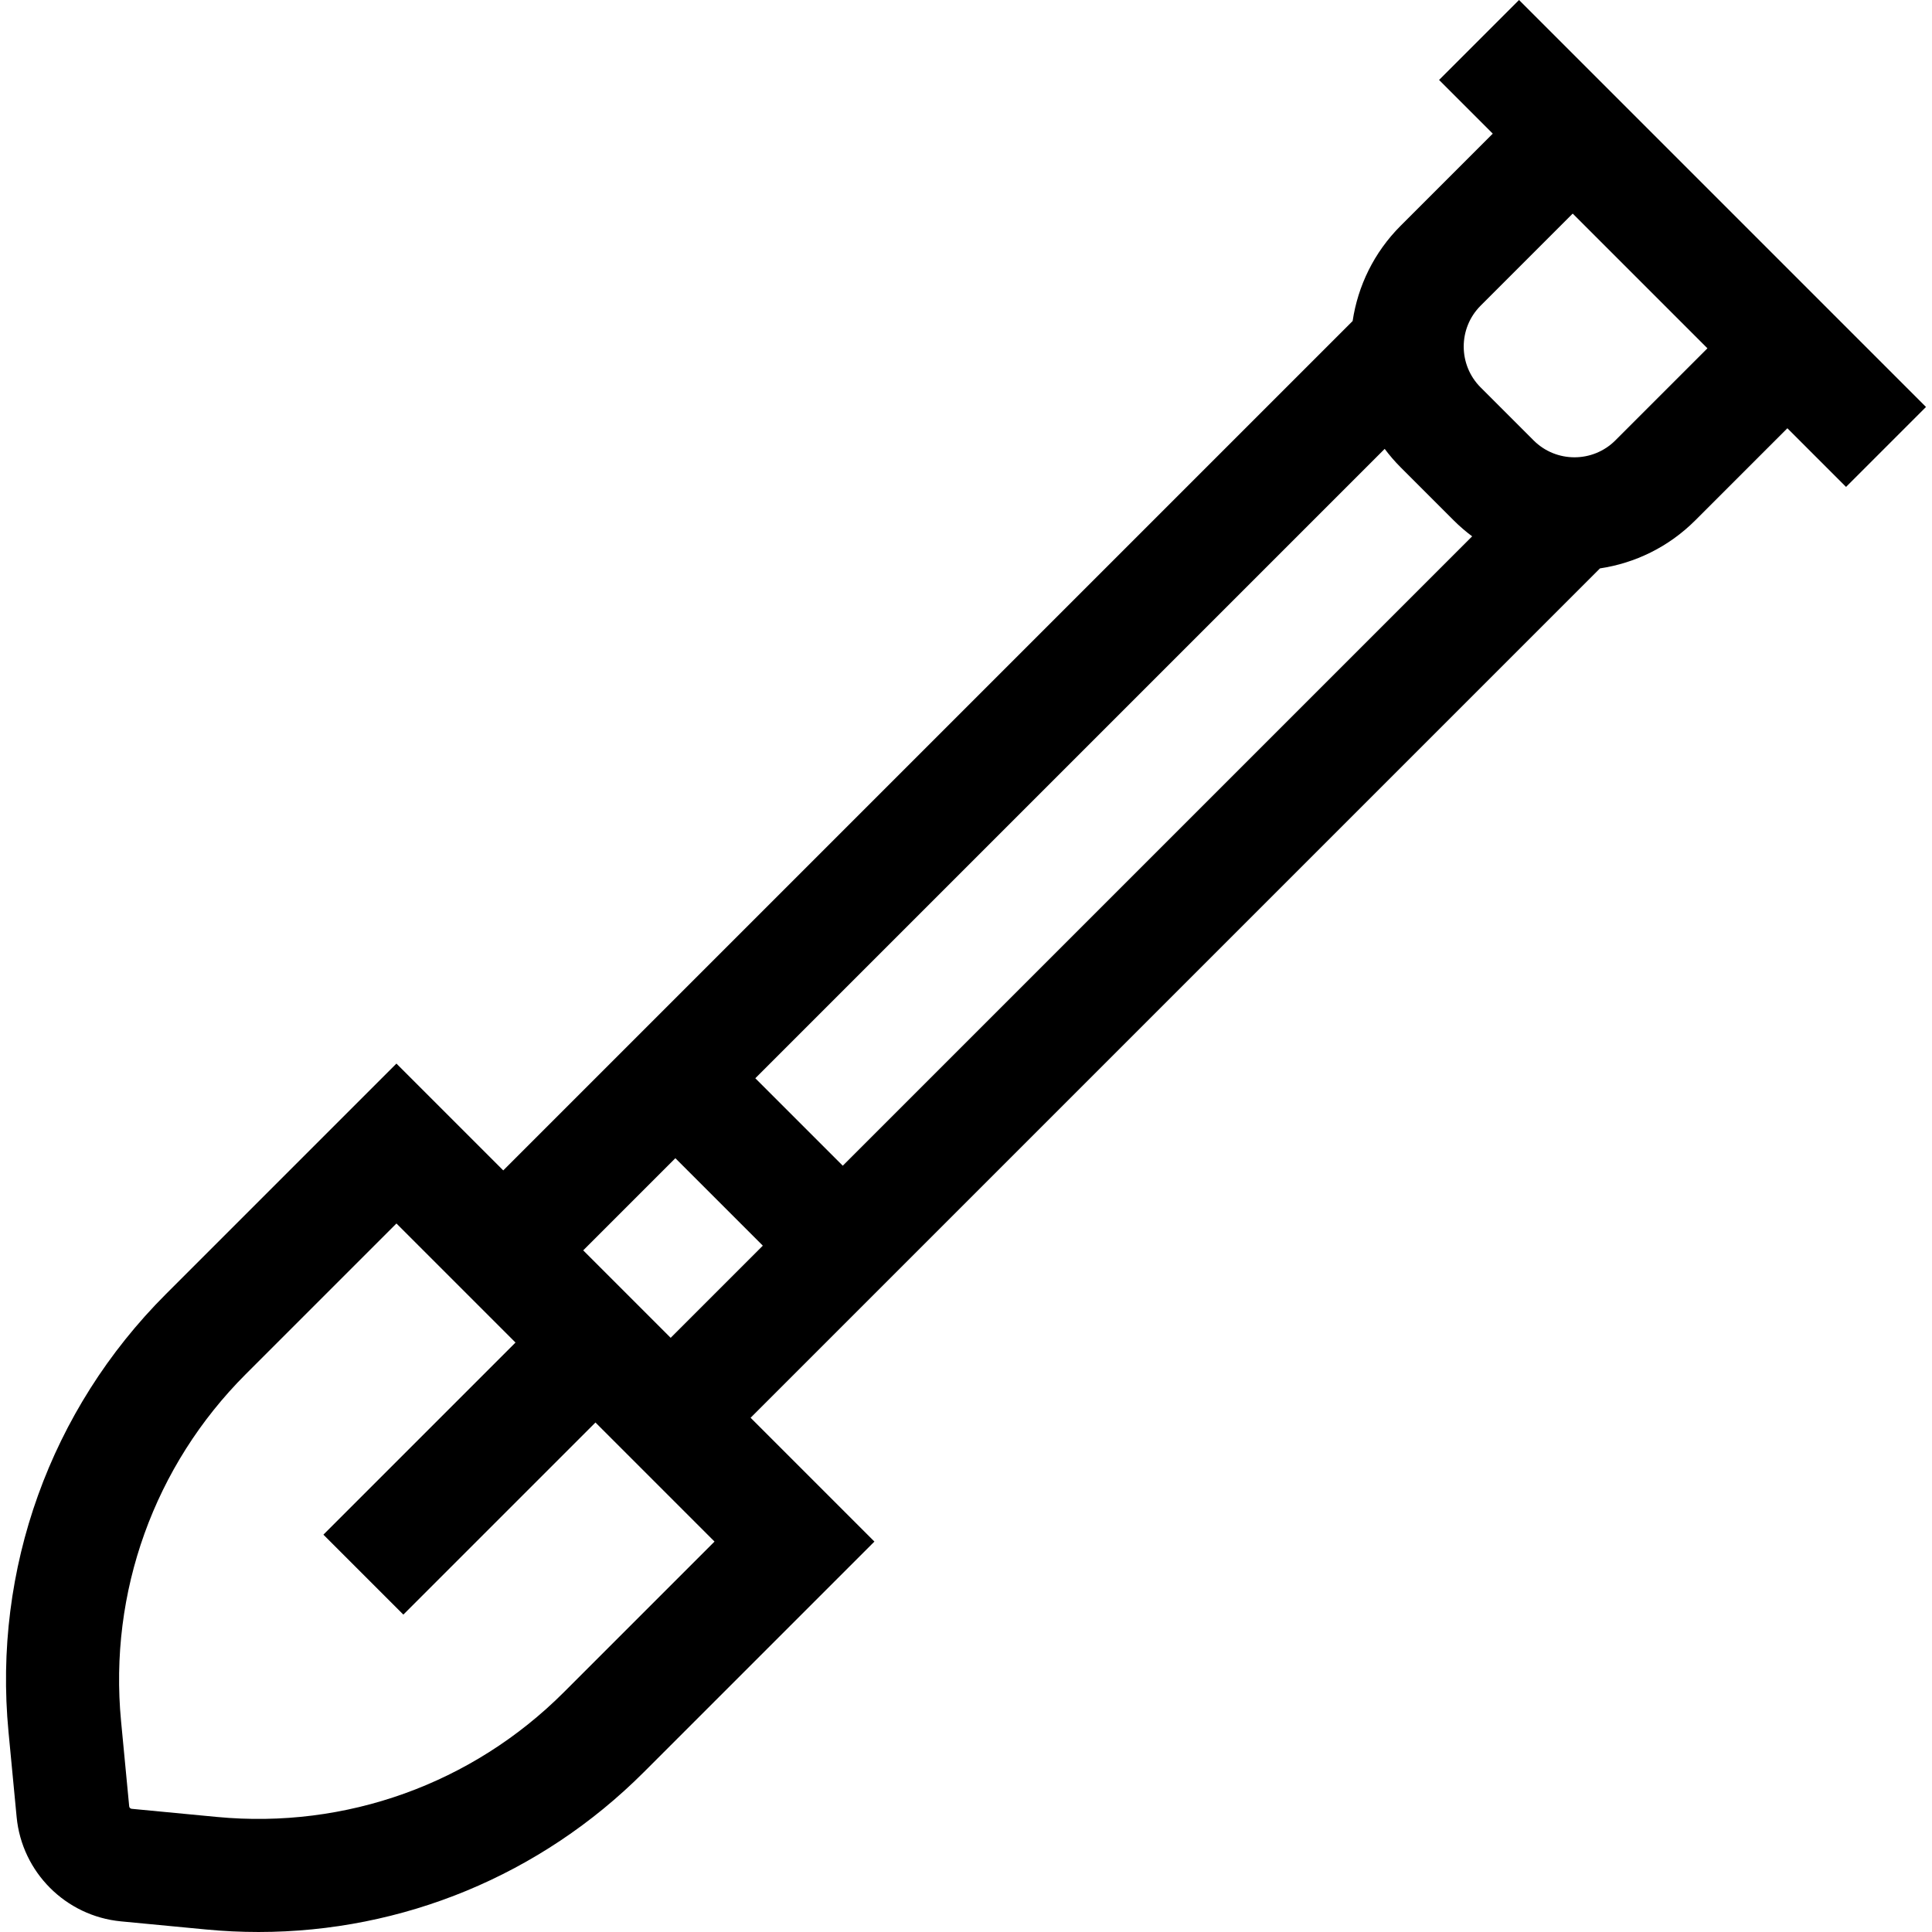 <svg id="Capa_1" enable-background="new 0 0 512.614 512.614" height="512" viewBox="0 0 512.614 512.614" width="512" xmlns="http://www.w3.org/2000/svg"><path id="XMLID_777_" d="m511.02 107.982-107.981-107.982-21.213 21.213 14.245 14.245-24.433 24.433c-7.115 7.115-11.36 16.028-12.747 25.289l-225.362 225.361-28.344-28.344-61.179 61.179c-30.653 30.653-45.87 72.982-41.749 116.136l2.158 22.603c1.396 14.639 13.036 26.279 27.676 27.677l22.604 2.158c4.649.444 9.285.663 13.901.663 38.234 0 74.885-15.062 102.234-42.413l61.179-61.178-32.85-32.85 225.362-225.362c9.262-1.387 18.174-5.632 25.288-12.747l24.433-24.433 15.565 15.565zm-143.623 11.117c1.28 1.708 2.688 3.351 4.24 4.903l14.061 14.061c1.553 1.552 3.195 2.961 4.904 4.24l-166.993 166.993-23.204-23.204zm-189.451 235.859-23.204-23.204 24.45-24.45 23.204 23.204zm11.637 54.064-39.966 39.965c-24.301 24.301-57.854 36.365-92.071 33.099l-22.603-2.158c-.352-.034-.631-.312-.665-.664l-2.158-22.604c-3.267-34.212 8.798-67.771 33.099-92.071l39.966-39.965 31.593 31.593-50.971 50.971 21.213 21.212 50.971-50.971zm239.013-292.172c-5.979 5.979-15.707 5.978-21.686 0l-14.06-14.06c-5.979-5.979-5.979-15.707 0-21.686l24.434-24.433 35.746 35.746z"/></svg>